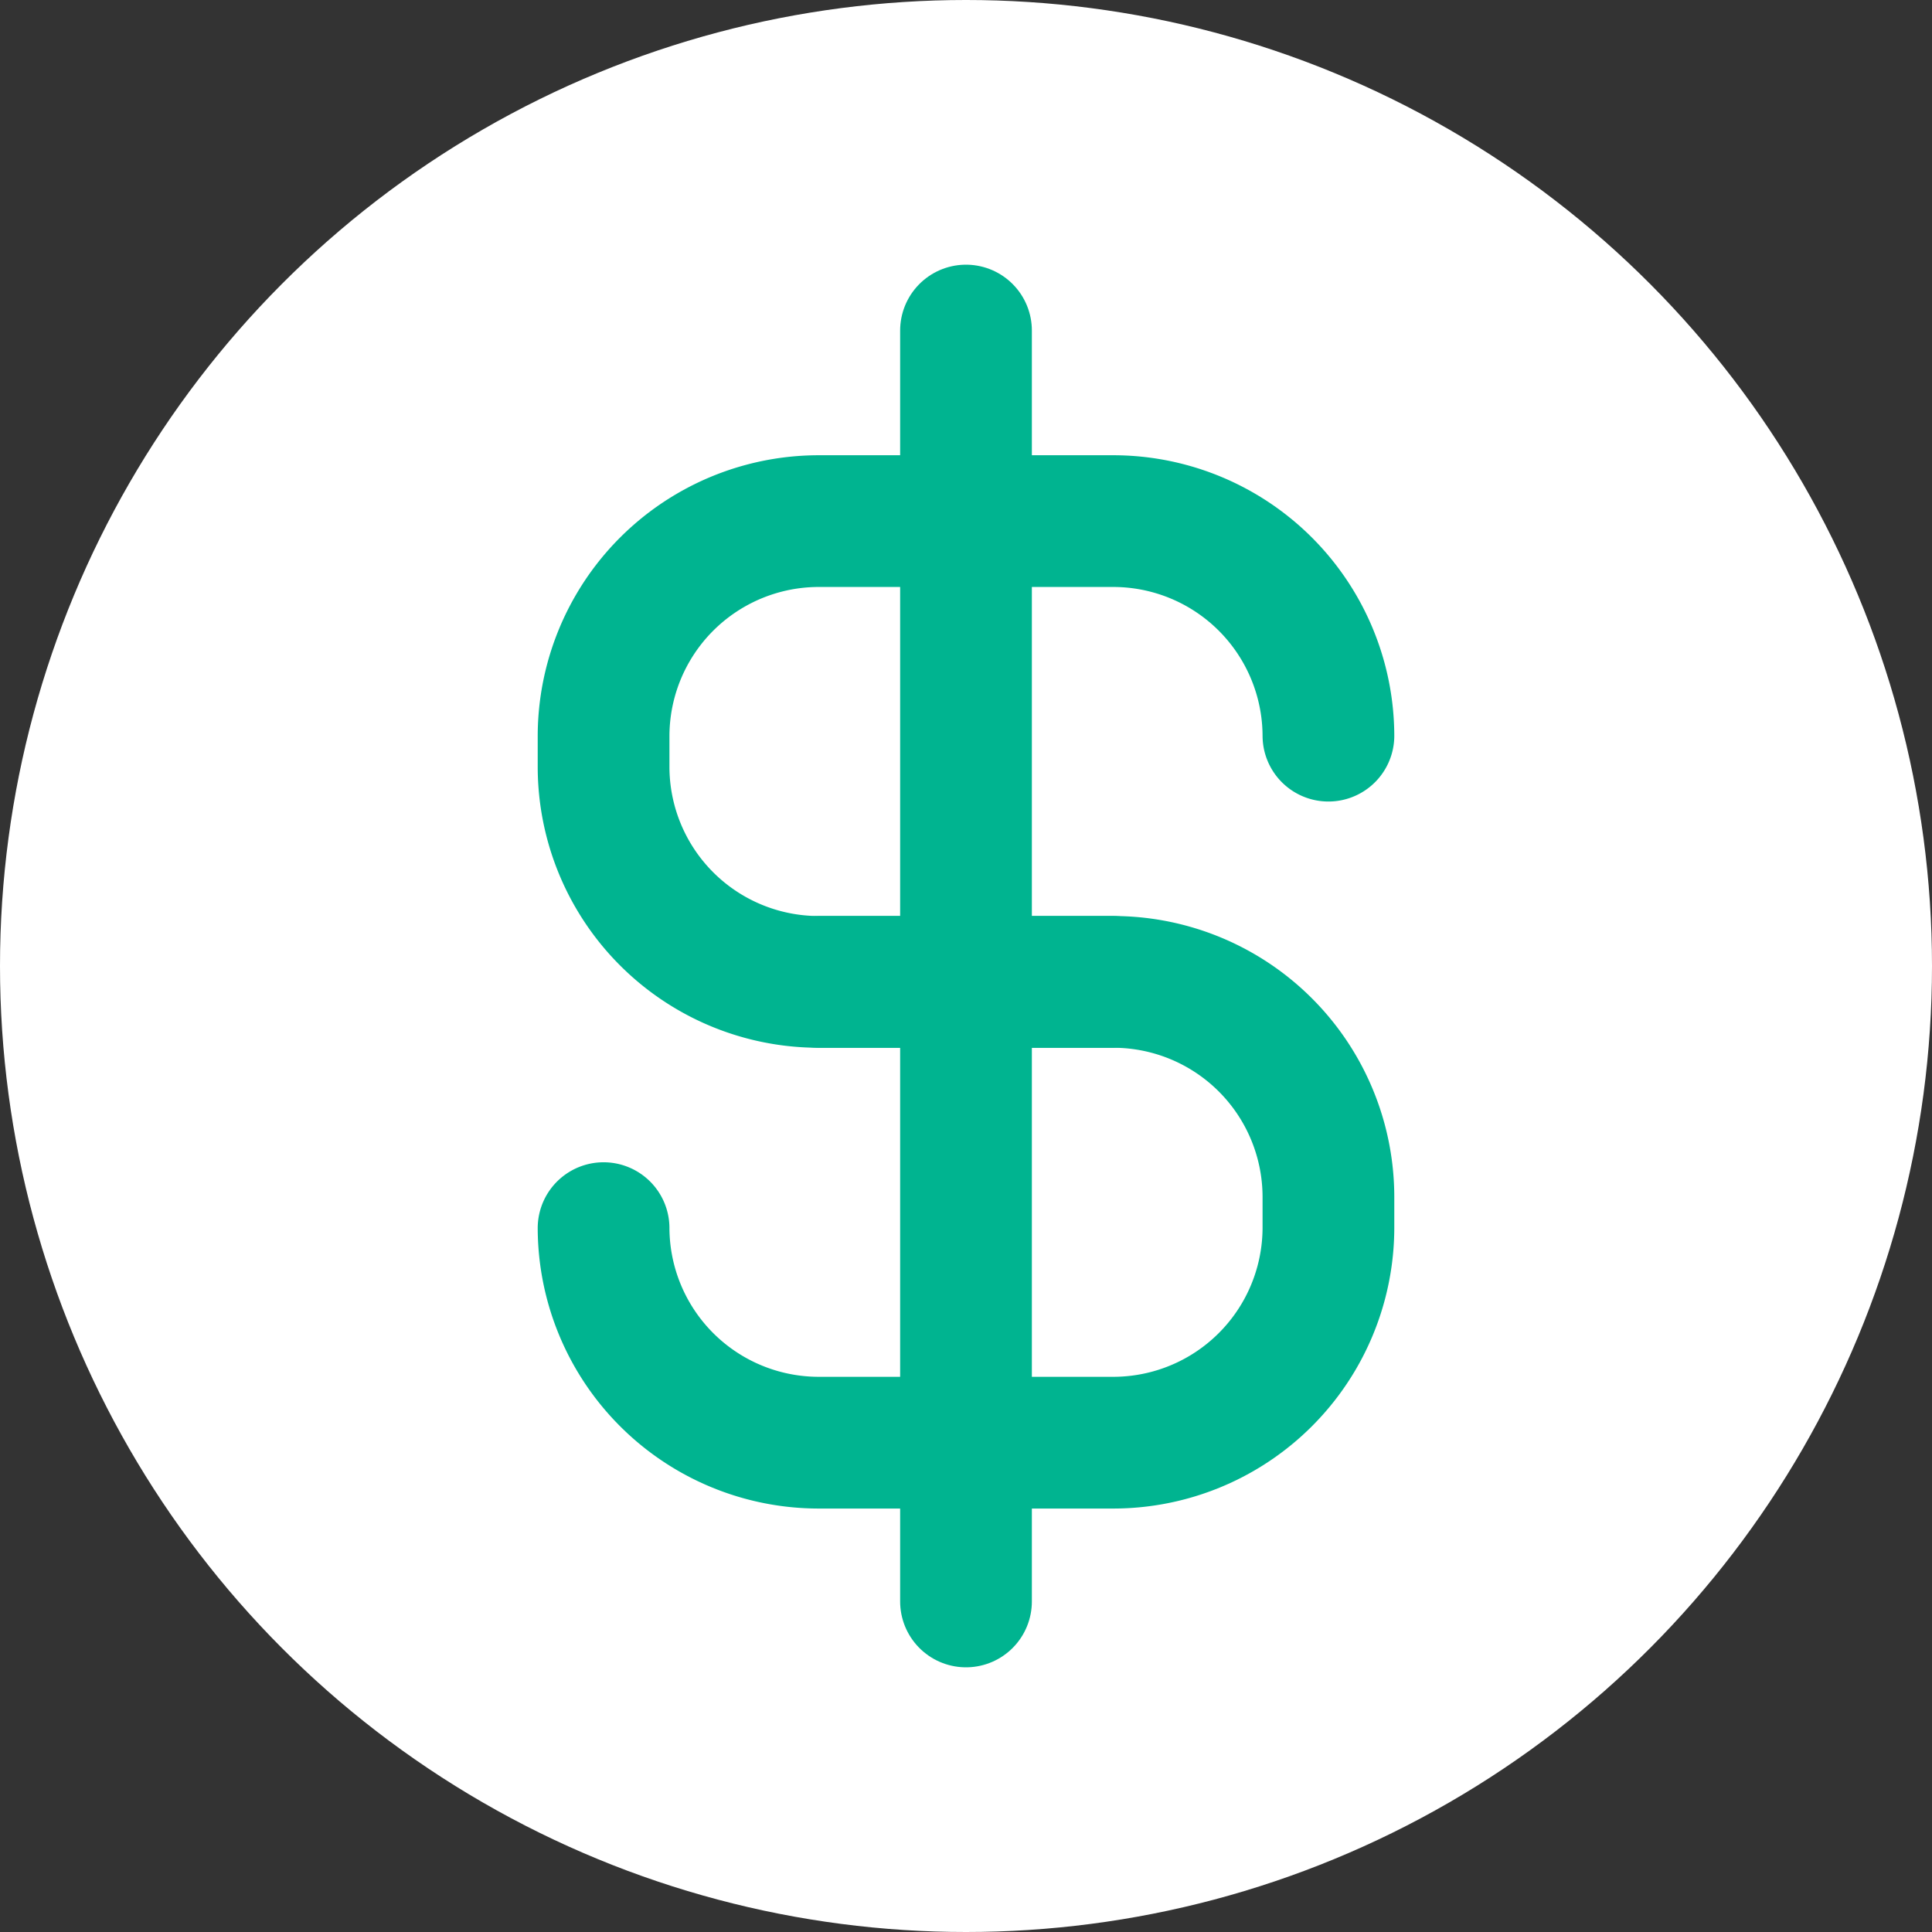 <svg xmlns="http://www.w3.org/2000/svg" width="22" height="22" viewBox="0 0 22 22"><rect x="0" y="0" width="22" height="22" fill="#333333" stroke="none"/><defs><style>.a{fill:#fff;}.b{fill:none;stroke:#00b490;stroke-linecap:round;stroke-linejoin:round;stroke-width:1.5px;}</style></defs><g transform="translate(-799.5 -586.5)"><circle class="a" cx="11" cy="11" r="11" transform="translate(799.5 586.5)"/><g transform="translate(806.373 592.435)"><path class="b" d="M810.761,596.467h-3.334a2.451,2.451,0,0,1-2.46-2.443v-.361a2.451,2.451,0,0,1,2.46-2.443h3.334a2.451,2.451,0,0,1,2.46,2.443" transform="translate(-804.967 -591.221)"/><path class="b" d="M807.427,595.394h3.334a2.451,2.451,0,0,1,2.46,2.443v.361a2.451,2.451,0,0,1-2.46,2.443h-3.334a2.451,2.451,0,0,1-2.46-2.443" transform="translate(-804.967 -590.148)"/></g><g transform="translate(810.5 590.264)"><line class="b" y2="14.472"/></g></g></svg>